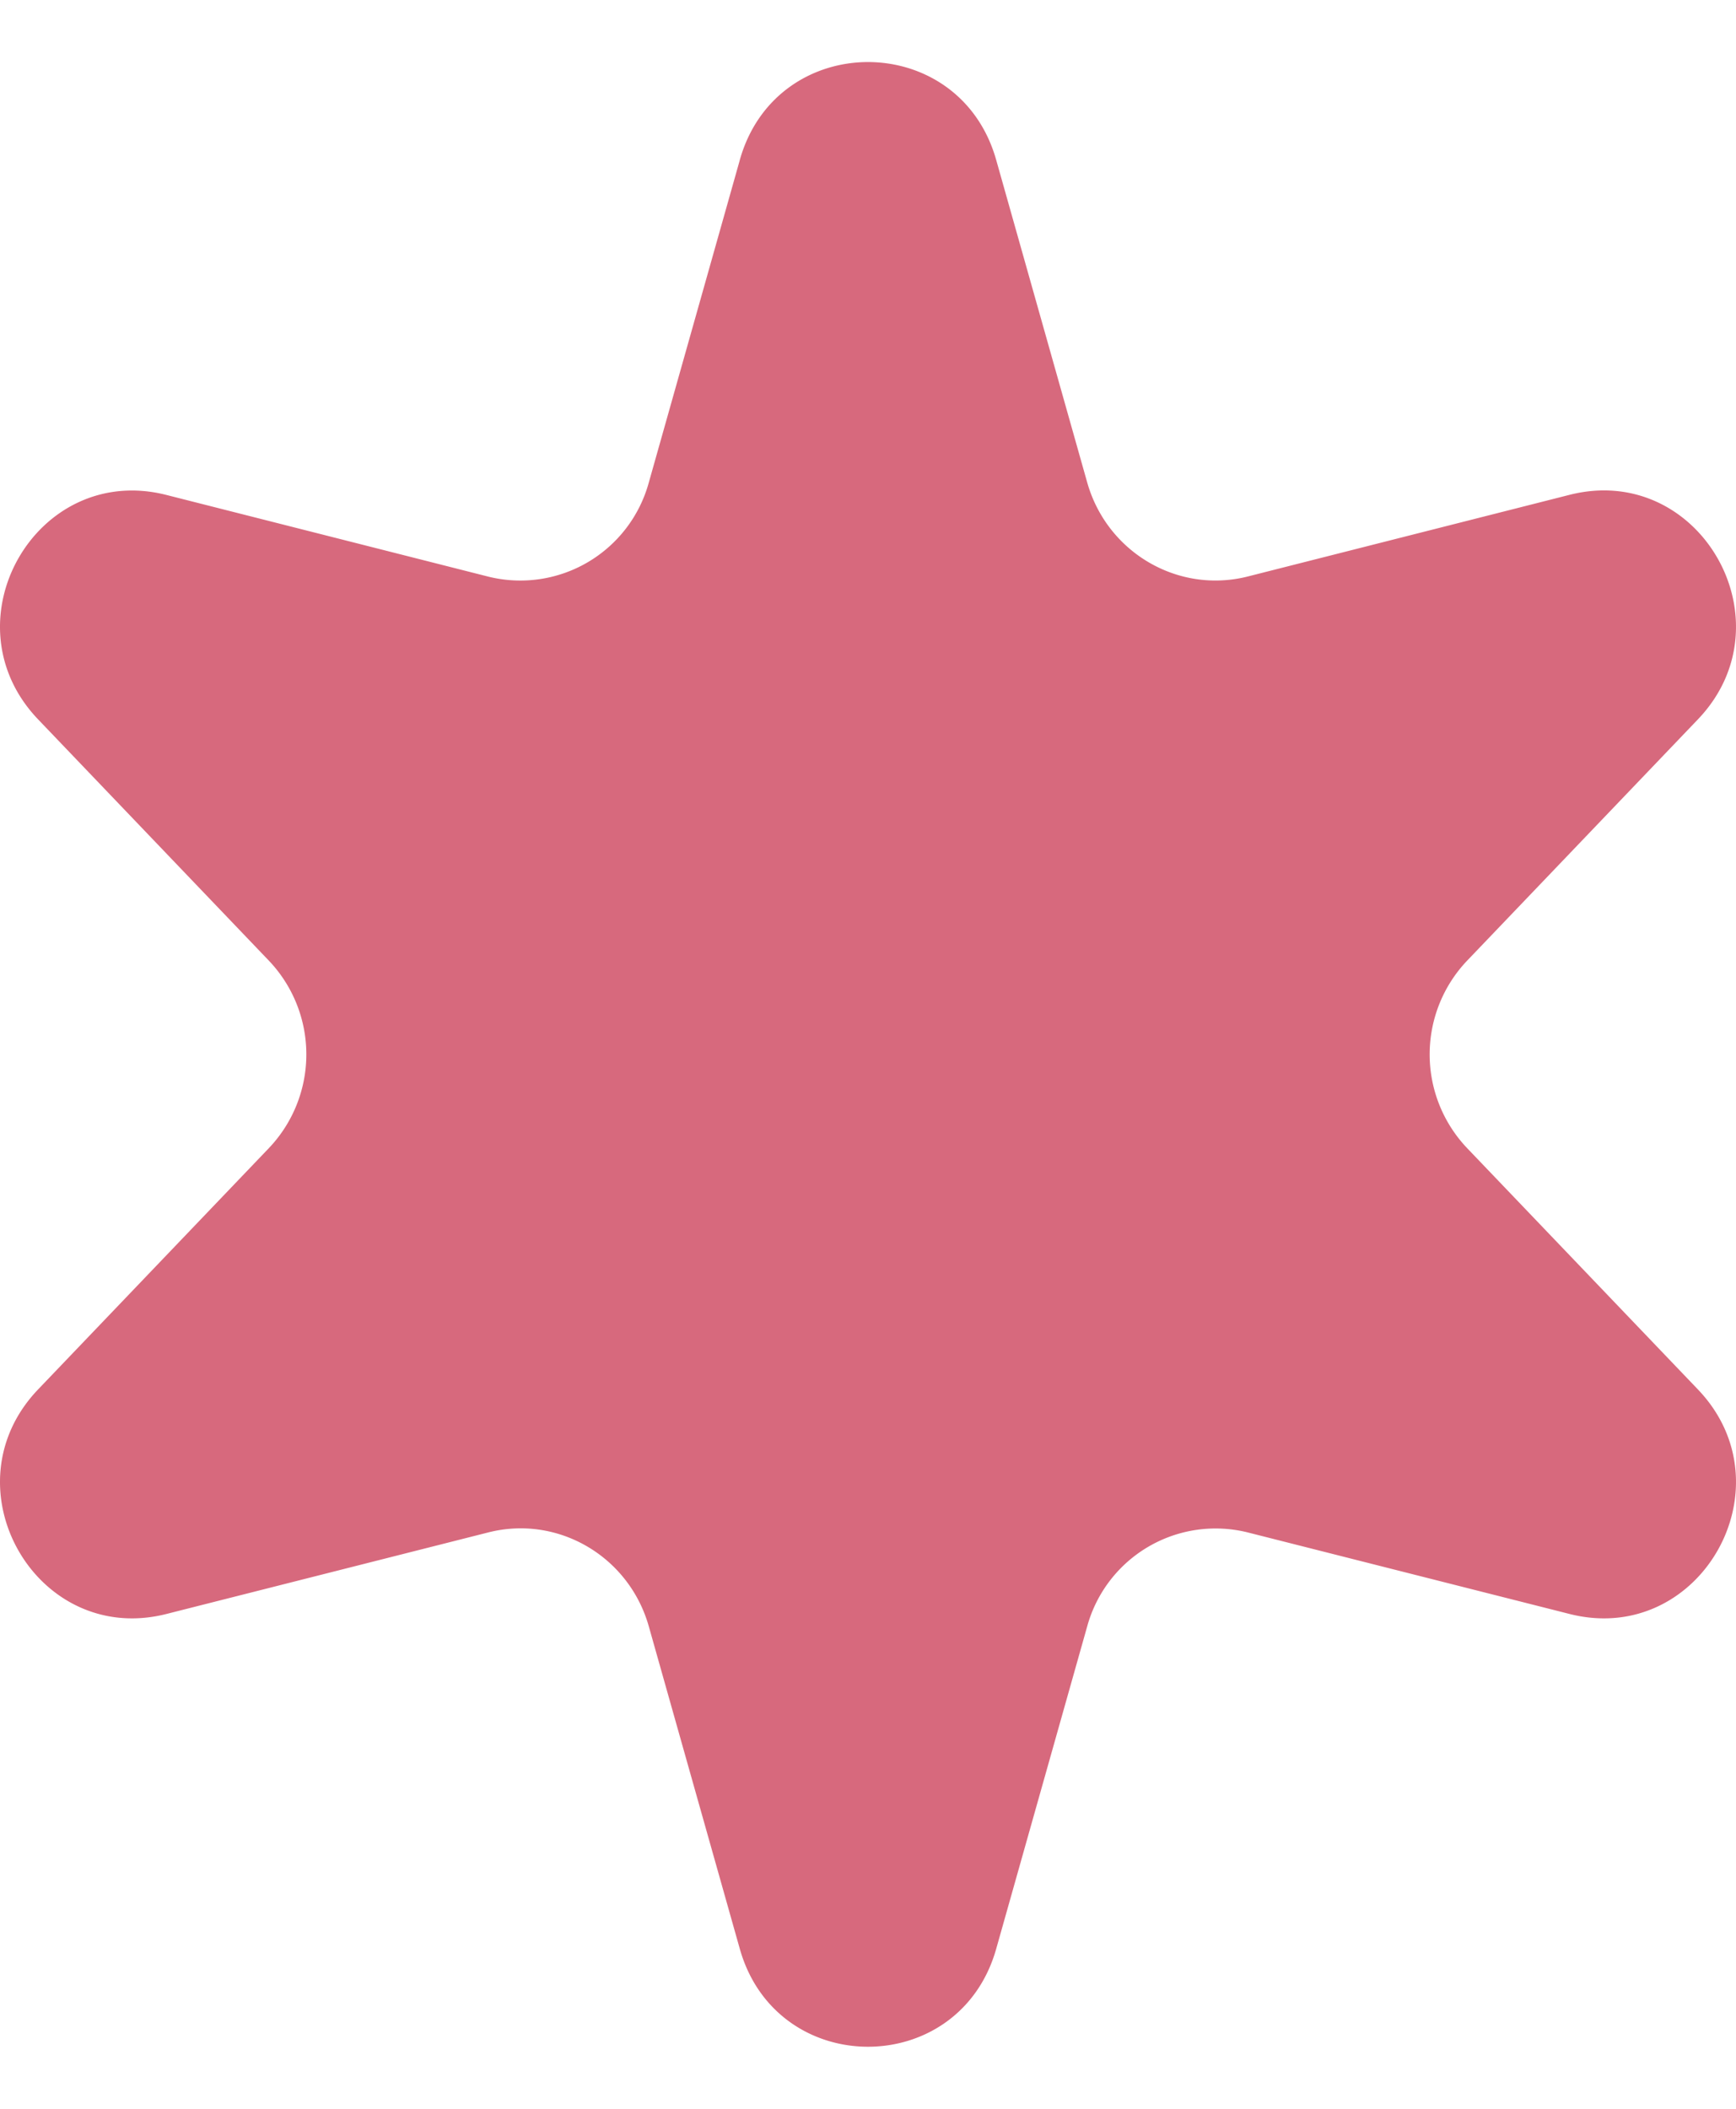 <svg width="14" height="17" fill="none" xmlns="http://www.w3.org/2000/svg"><path d="M5.966 1.29c.297-1.053 1.771-1.053 2.068 0l.734 2.6c.16.564.733.9 1.296.757l2.594-.658c1.05-.266 1.787 1.025 1.034 1.811l-1.86 1.944a1.096 1.096 0 0 0 0 1.512l1.86 1.944c.753.786.016 2.077-1.034 1.811l-2.594-.657a1.074 1.074 0 0 0-1.296.756l-.734 2.6c-.297 1.053-1.771 1.053-2.068 0l-.734-2.6c-.16-.564-.733-.9-1.296-.756l-2.594.657C.292 13.277-.445 11.986.308 11.2l1.86-1.944a1.096 1.096 0 0 0 0-1.512L.308 5.8c-.753-.786-.016-2.077 1.034-1.81l2.594.658a1.074 1.074 0 0 0 1.296-.757l.734-2.6Z" fill="#D7697D"/></svg>
